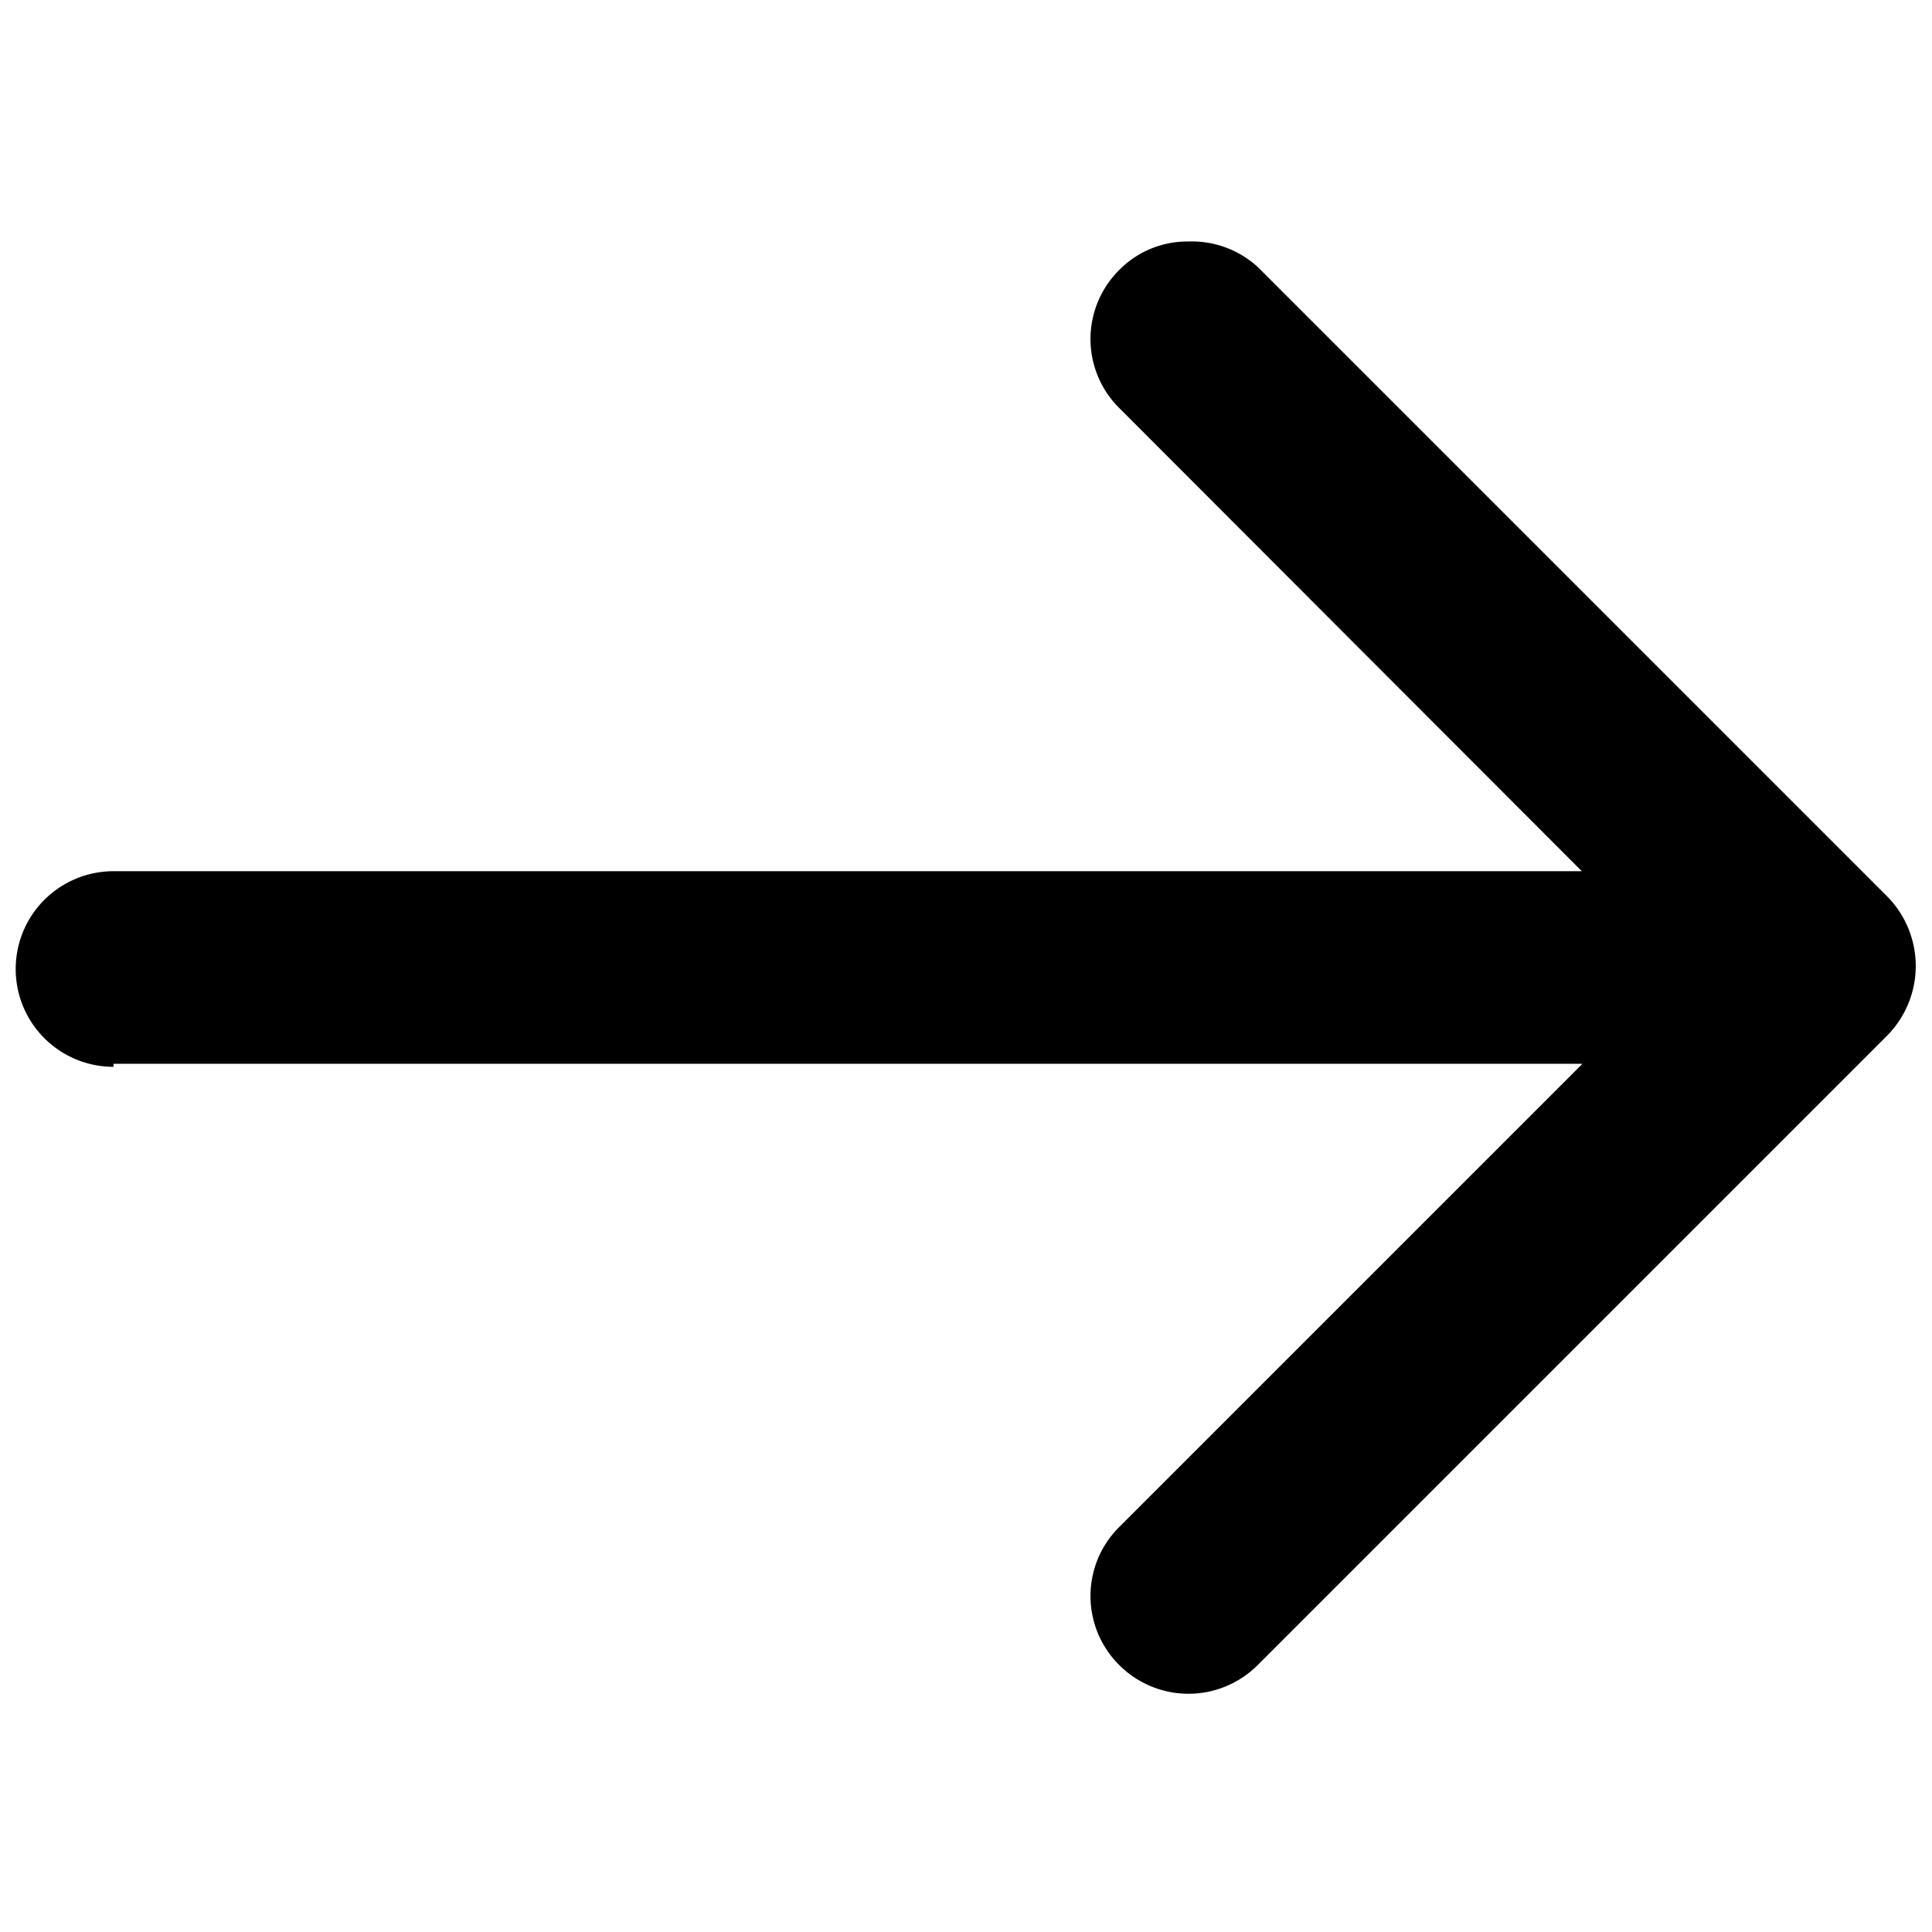 <svg id="レイヤー_1" data-name="レイヤー 1" xmlns="http://www.w3.org/2000/svg" viewBox="0 0 32 32"><title>009_arr1_r</title><path d="M1.88,17.62H26.21l-7.67,7.67a1.61,1.61,0,0,0,0,2.29,1.62,1.62,0,0,0,2.29,0L31.26,17.15a1.64,1.64,0,0,0,0-2.3L20.83,4.42A1.62,1.62,0,0,0,19.68,4a1.58,1.58,0,0,0-1.14.47,1.61,1.61,0,0,0,0,2.29l7.66,7.67H1.88a1.62,1.62,0,0,0,0,3.24Z"/></svg>